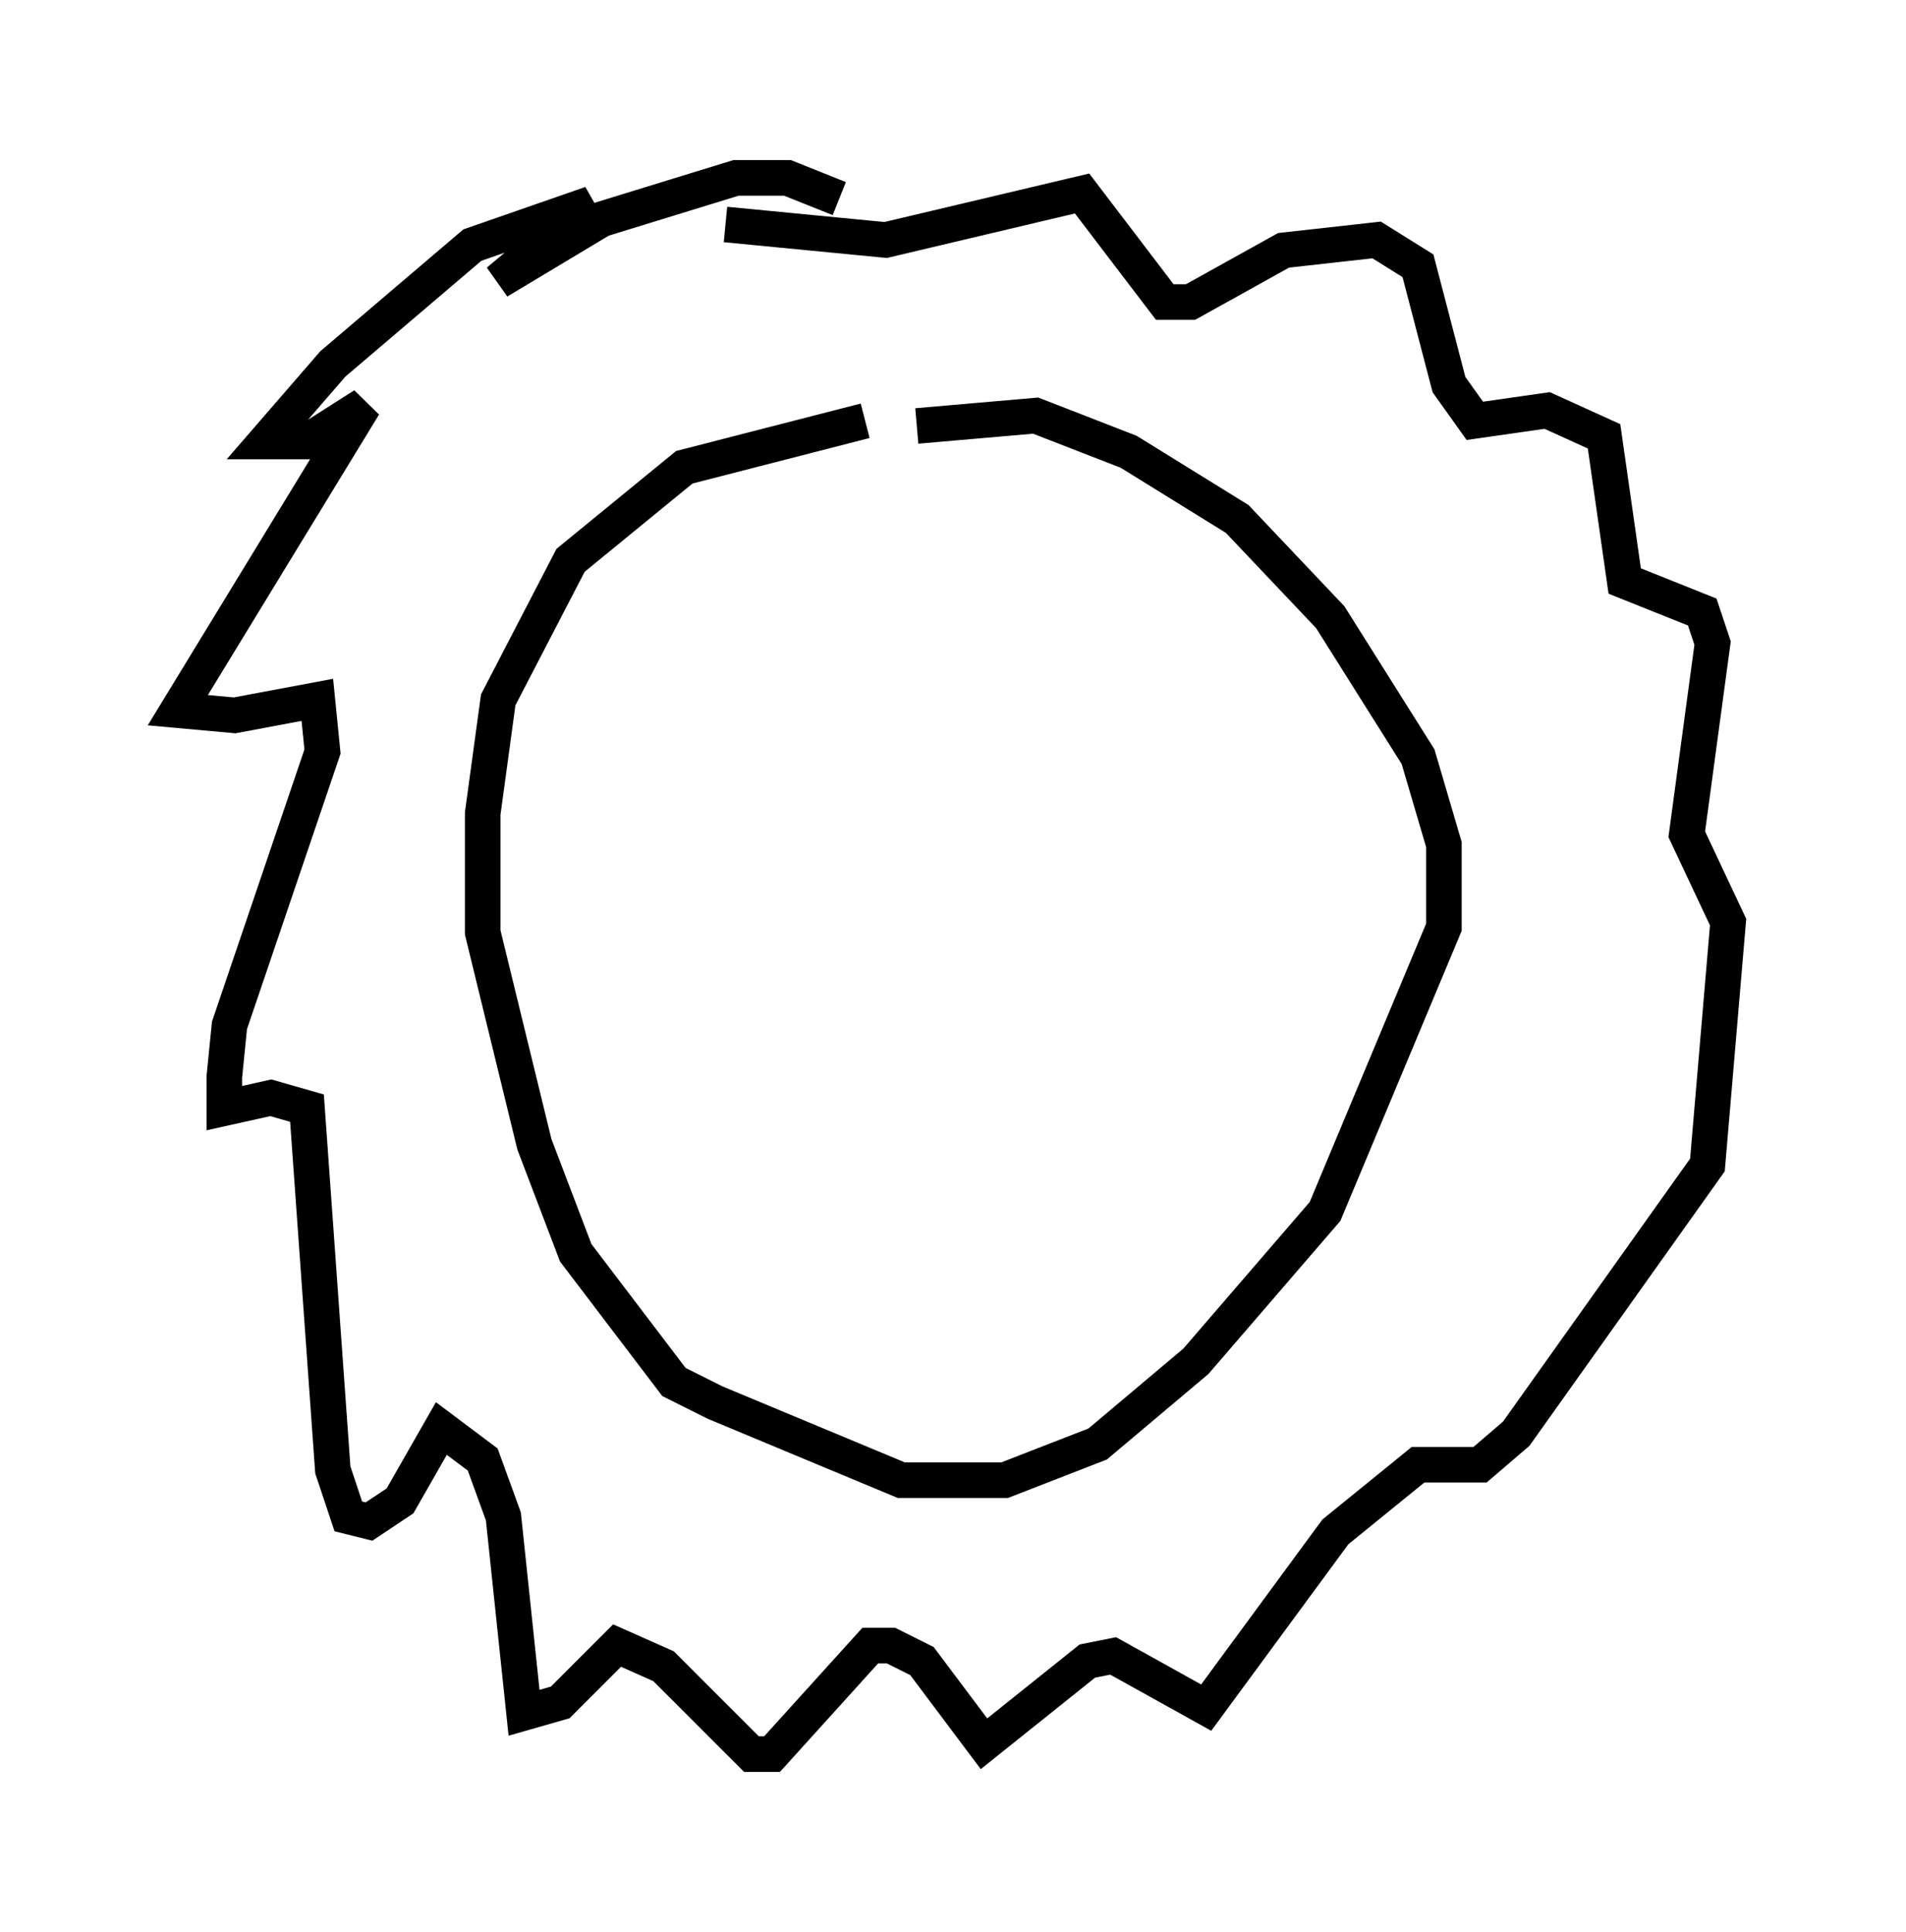 <?xml version="1.0" encoding="utf-8" ?>
<svg baseProfile="full" height="54.302" version="1.1" width="53.575" xmlns="http://www.w3.org/2000/svg" xmlns:ev="http://www.w3.org/2001/xml-events" xmlns:xlink="http://www.w3.org/1999/xlink"><defs /><rect fill="white" height="54.302" width="53.575" x="0" y="0" /><path d="M26.933, 12.553 m-2.615, -0.726 l-5.084, 1.307 -3.196, 2.615 l-2.034, 3.922 -0.436, 3.196 l0.0, 3.341 1.453, 5.955 l1.162, 3.05 2.76, 3.631 l1.162, 0.581 5.229, 2.179 l2.905, 0.0 2.615, -1.017 l2.76, -2.324 3.631, -4.212 l3.341, -7.989 0.0, -2.324 l-0.726, -2.469 -2.469, -3.922 l-2.615, -2.76 -3.05, -1.888 l-2.615, -1.017 -3.341, 0.291 m-2.179, -6.391 l-1.453, -0.581 -1.453, 0.0 l-3.777, 1.162 -2.905, 1.743 l2.615, -2.179 -3.341, 1.162 l-3.922, 3.341 -1.888, 2.179 l1.162, 0.0 1.598, -1.017 l-5.229, 8.57 1.598, 0.145 l2.324, -0.436 0.145, 1.453 l-2.615, 7.698 -0.145, 1.453 l0.0, 0.872 1.307, -0.291 l1.017, 0.291 0.726, 10.168 l0.436, 1.307 0.581, 0.145 l0.872, -0.581 1.162, -2.034 l1.162, 0.872 0.581, 1.598 l0.581, 5.52 1.017, -0.291 l1.598, -1.598 1.307, 0.581 l2.469, 2.469 0.581, 0.0 l2.76, -3.05 0.581, 0.0 l0.872, 0.436 1.743, 2.324 l2.905, -2.324 0.726, -0.145 l2.615, 1.453 3.631, -4.939 l2.324, -1.888 1.743, 0.0 l1.017, -0.872 5.374, -7.553 l0.581, -6.827 -1.162, -2.469 l0.726, -5.374 -0.291, -0.872 l-2.179, -0.872 -0.581, -4.067 l-1.598, -0.726 -2.034, 0.291 l-0.726, -1.017 -0.872, -3.341 l-1.162, -0.726 -2.615, 0.291 l-2.615, 1.453 -0.726, 0.0 l-2.324, -3.05 -5.52, 1.307 l-4.503, -0.436 " fill="none" stroke="black" stroke-width="1" /></svg>